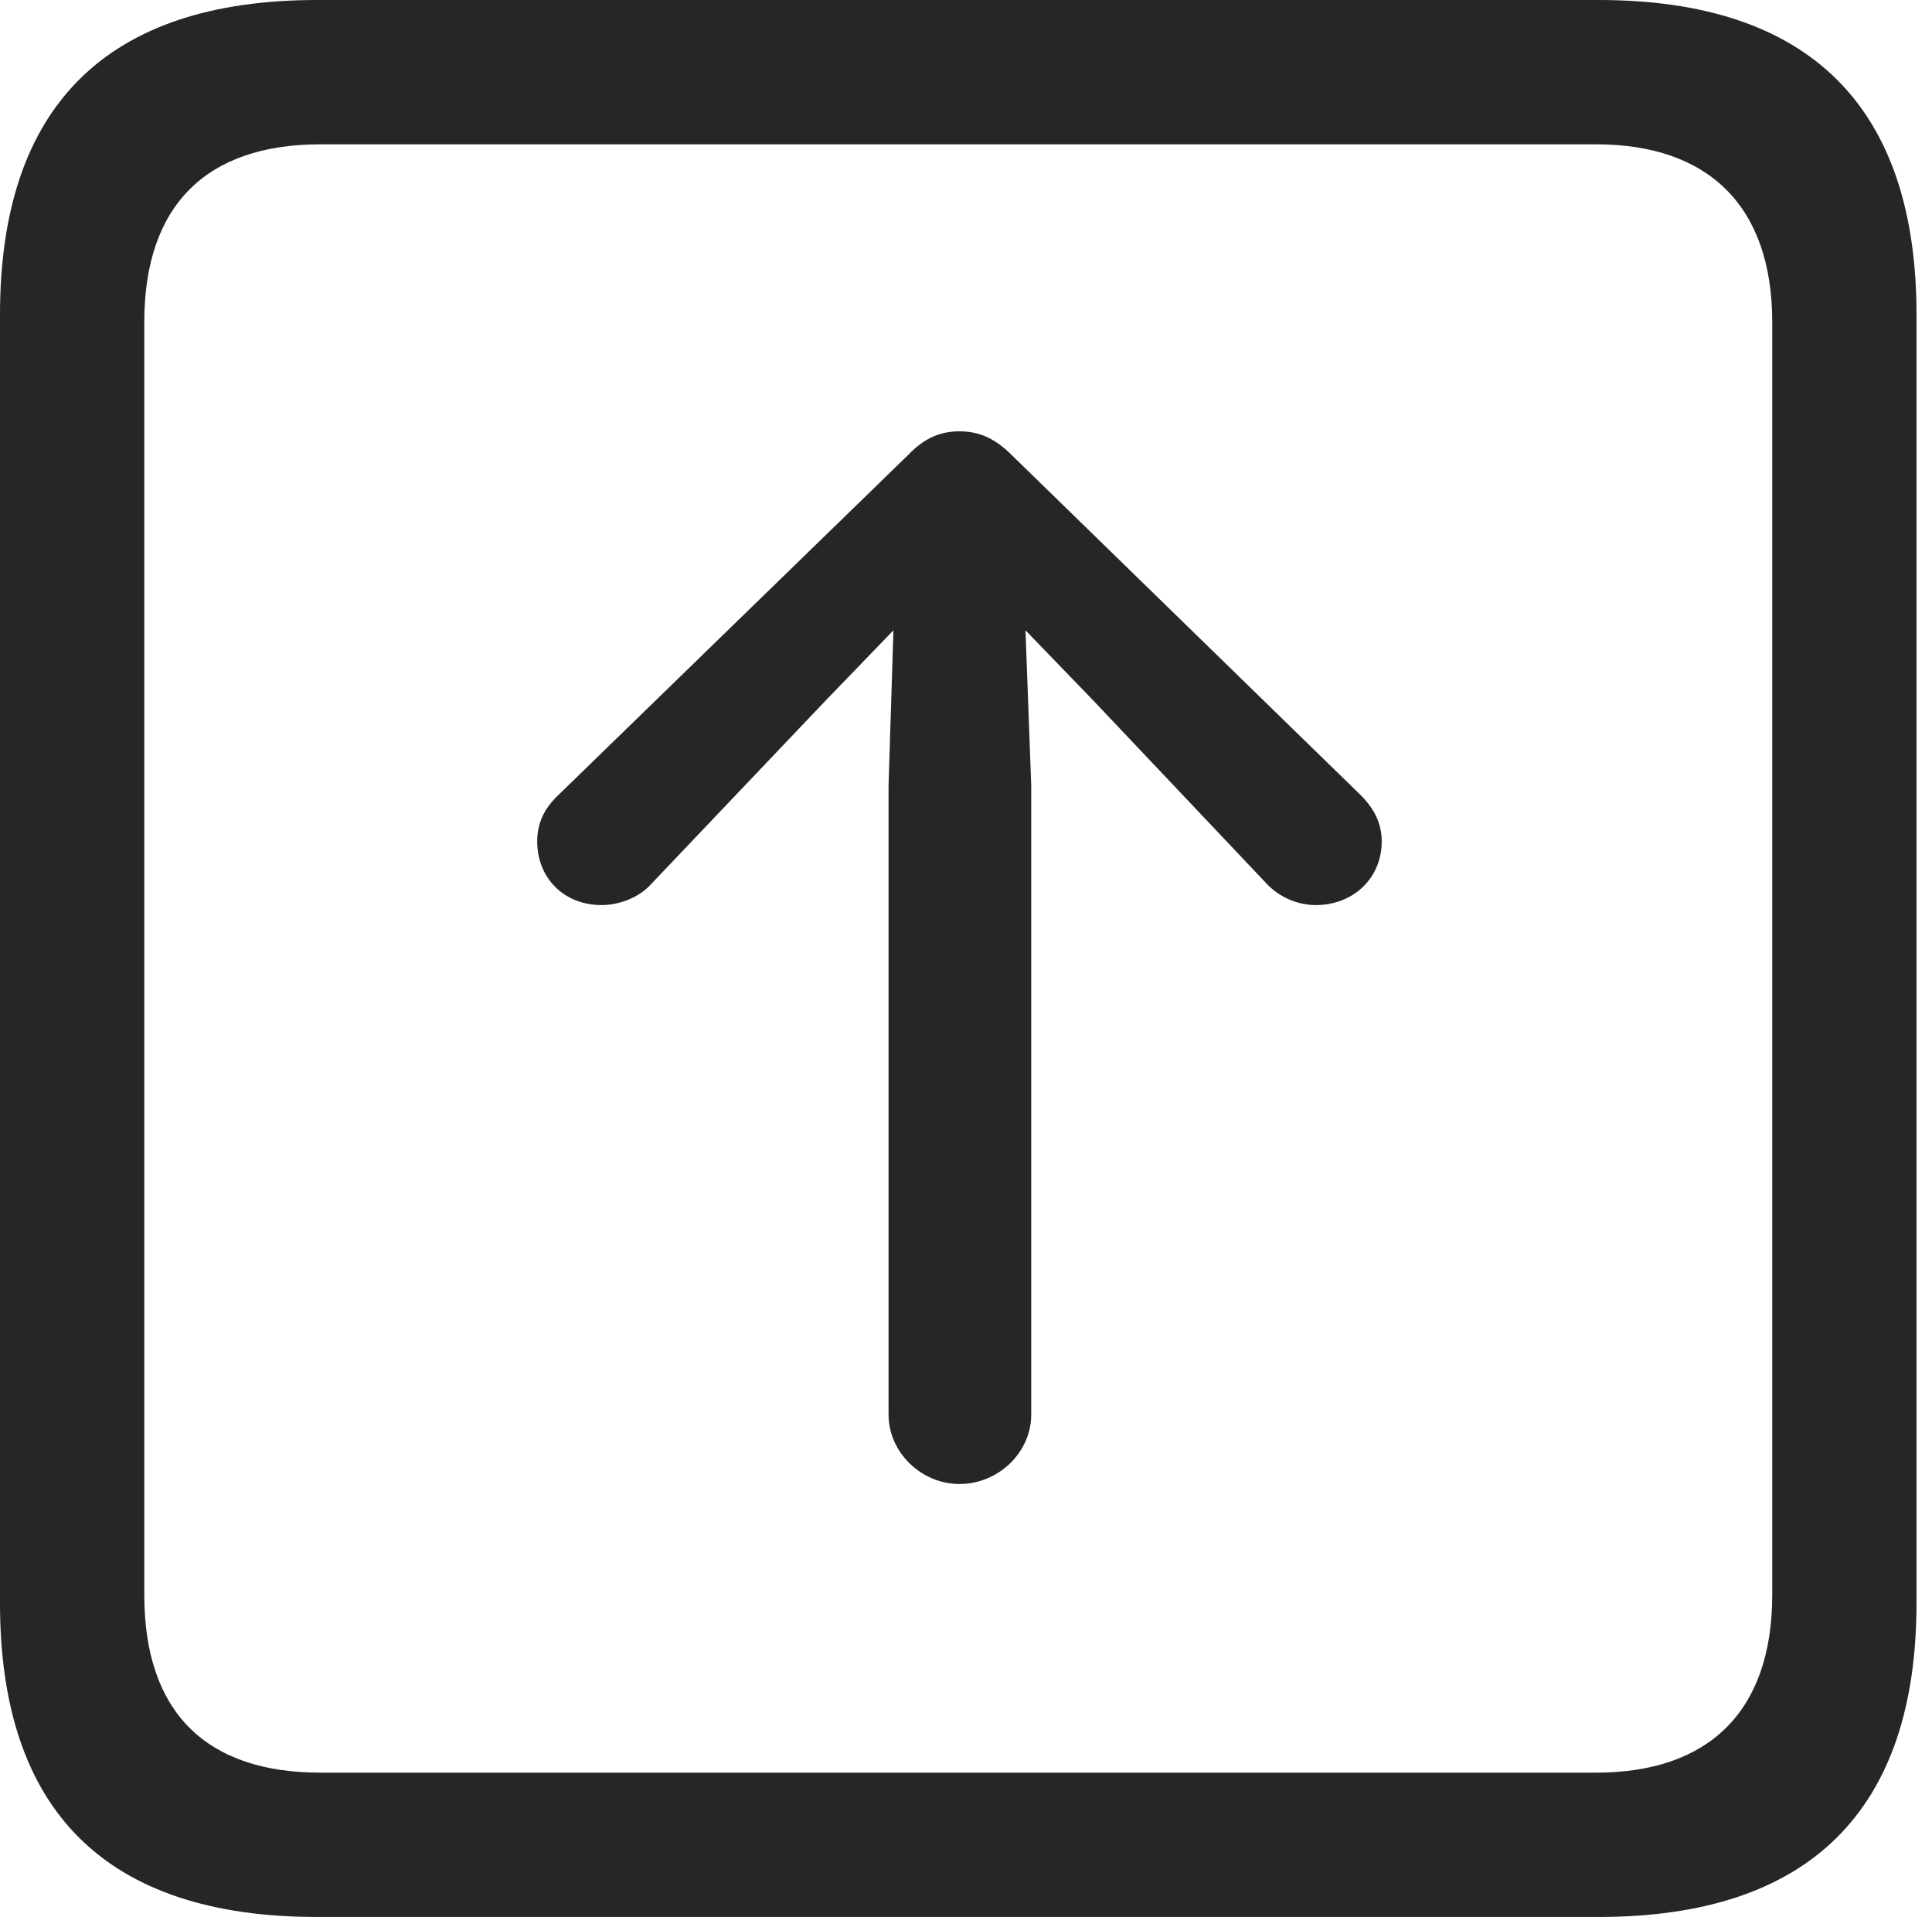 <?xml version="1.0" encoding="UTF-8"?>
<!--Generator: Apple Native CoreSVG 326-->
<!DOCTYPE svg
PUBLIC "-//W3C//DTD SVG 1.1//EN"
       "http://www.w3.org/Graphics/SVG/1.1/DTD/svg11.dtd">
<svg version="1.1" xmlns="http://www.w3.org/2000/svg" xmlns:xlink="http://www.w3.org/1999/xlink" viewBox="0 0 46.289 45.918">
 <g>
  <rect height="45.918" opacity="0" width="46.289" x="0" y="0"/>
  <path d="M7.598 45.918L38.301 45.918C43.359 45.918 45.918 43.359 45.918 38.398L45.918 7.539C45.918 2.559 43.359 0 38.301 0L7.598 0C2.559 0 0 2.539 0 7.539L0 38.398C0 43.398 2.559 45.918 7.598 45.918ZM7.676 42.461C4.941 42.461 3.457 41.016 3.457 38.203L3.457 7.715C3.457 4.922 4.941 3.457 7.676 3.457L38.242 3.457C40.918 3.457 42.461 4.922 42.461 7.715L42.461 38.203C42.461 41.016 40.918 42.461 38.242 42.461Z" fill="black" fill-opacity="0.85"/>
  <path d="M22.988 10.332C22.559 10.332 22.168 10.469 21.758 10.898L13.379 19.043C13.047 19.355 12.871 19.707 12.871 20.156C12.871 21.035 13.516 21.68 14.414 21.68C14.824 21.68 15.312 21.504 15.605 21.172L19.766 16.797L21.406 15.098L21.289 18.809L21.289 33.887C21.289 34.785 22.07 35.547 22.988 35.547C23.926 35.547 24.707 34.785 24.707 33.887L24.707 18.809L24.57 15.098L26.211 16.797L30.352 21.172C30.664 21.504 31.113 21.68 31.523 21.68C32.422 21.68 33.105 21.035 33.105 20.156C33.105 19.707 32.91 19.355 32.598 19.043L24.238 10.898C23.809 10.469 23.418 10.332 22.988 10.332Z" fill="black" fill-opacity="0.85"/>
 </g>
</svg>
